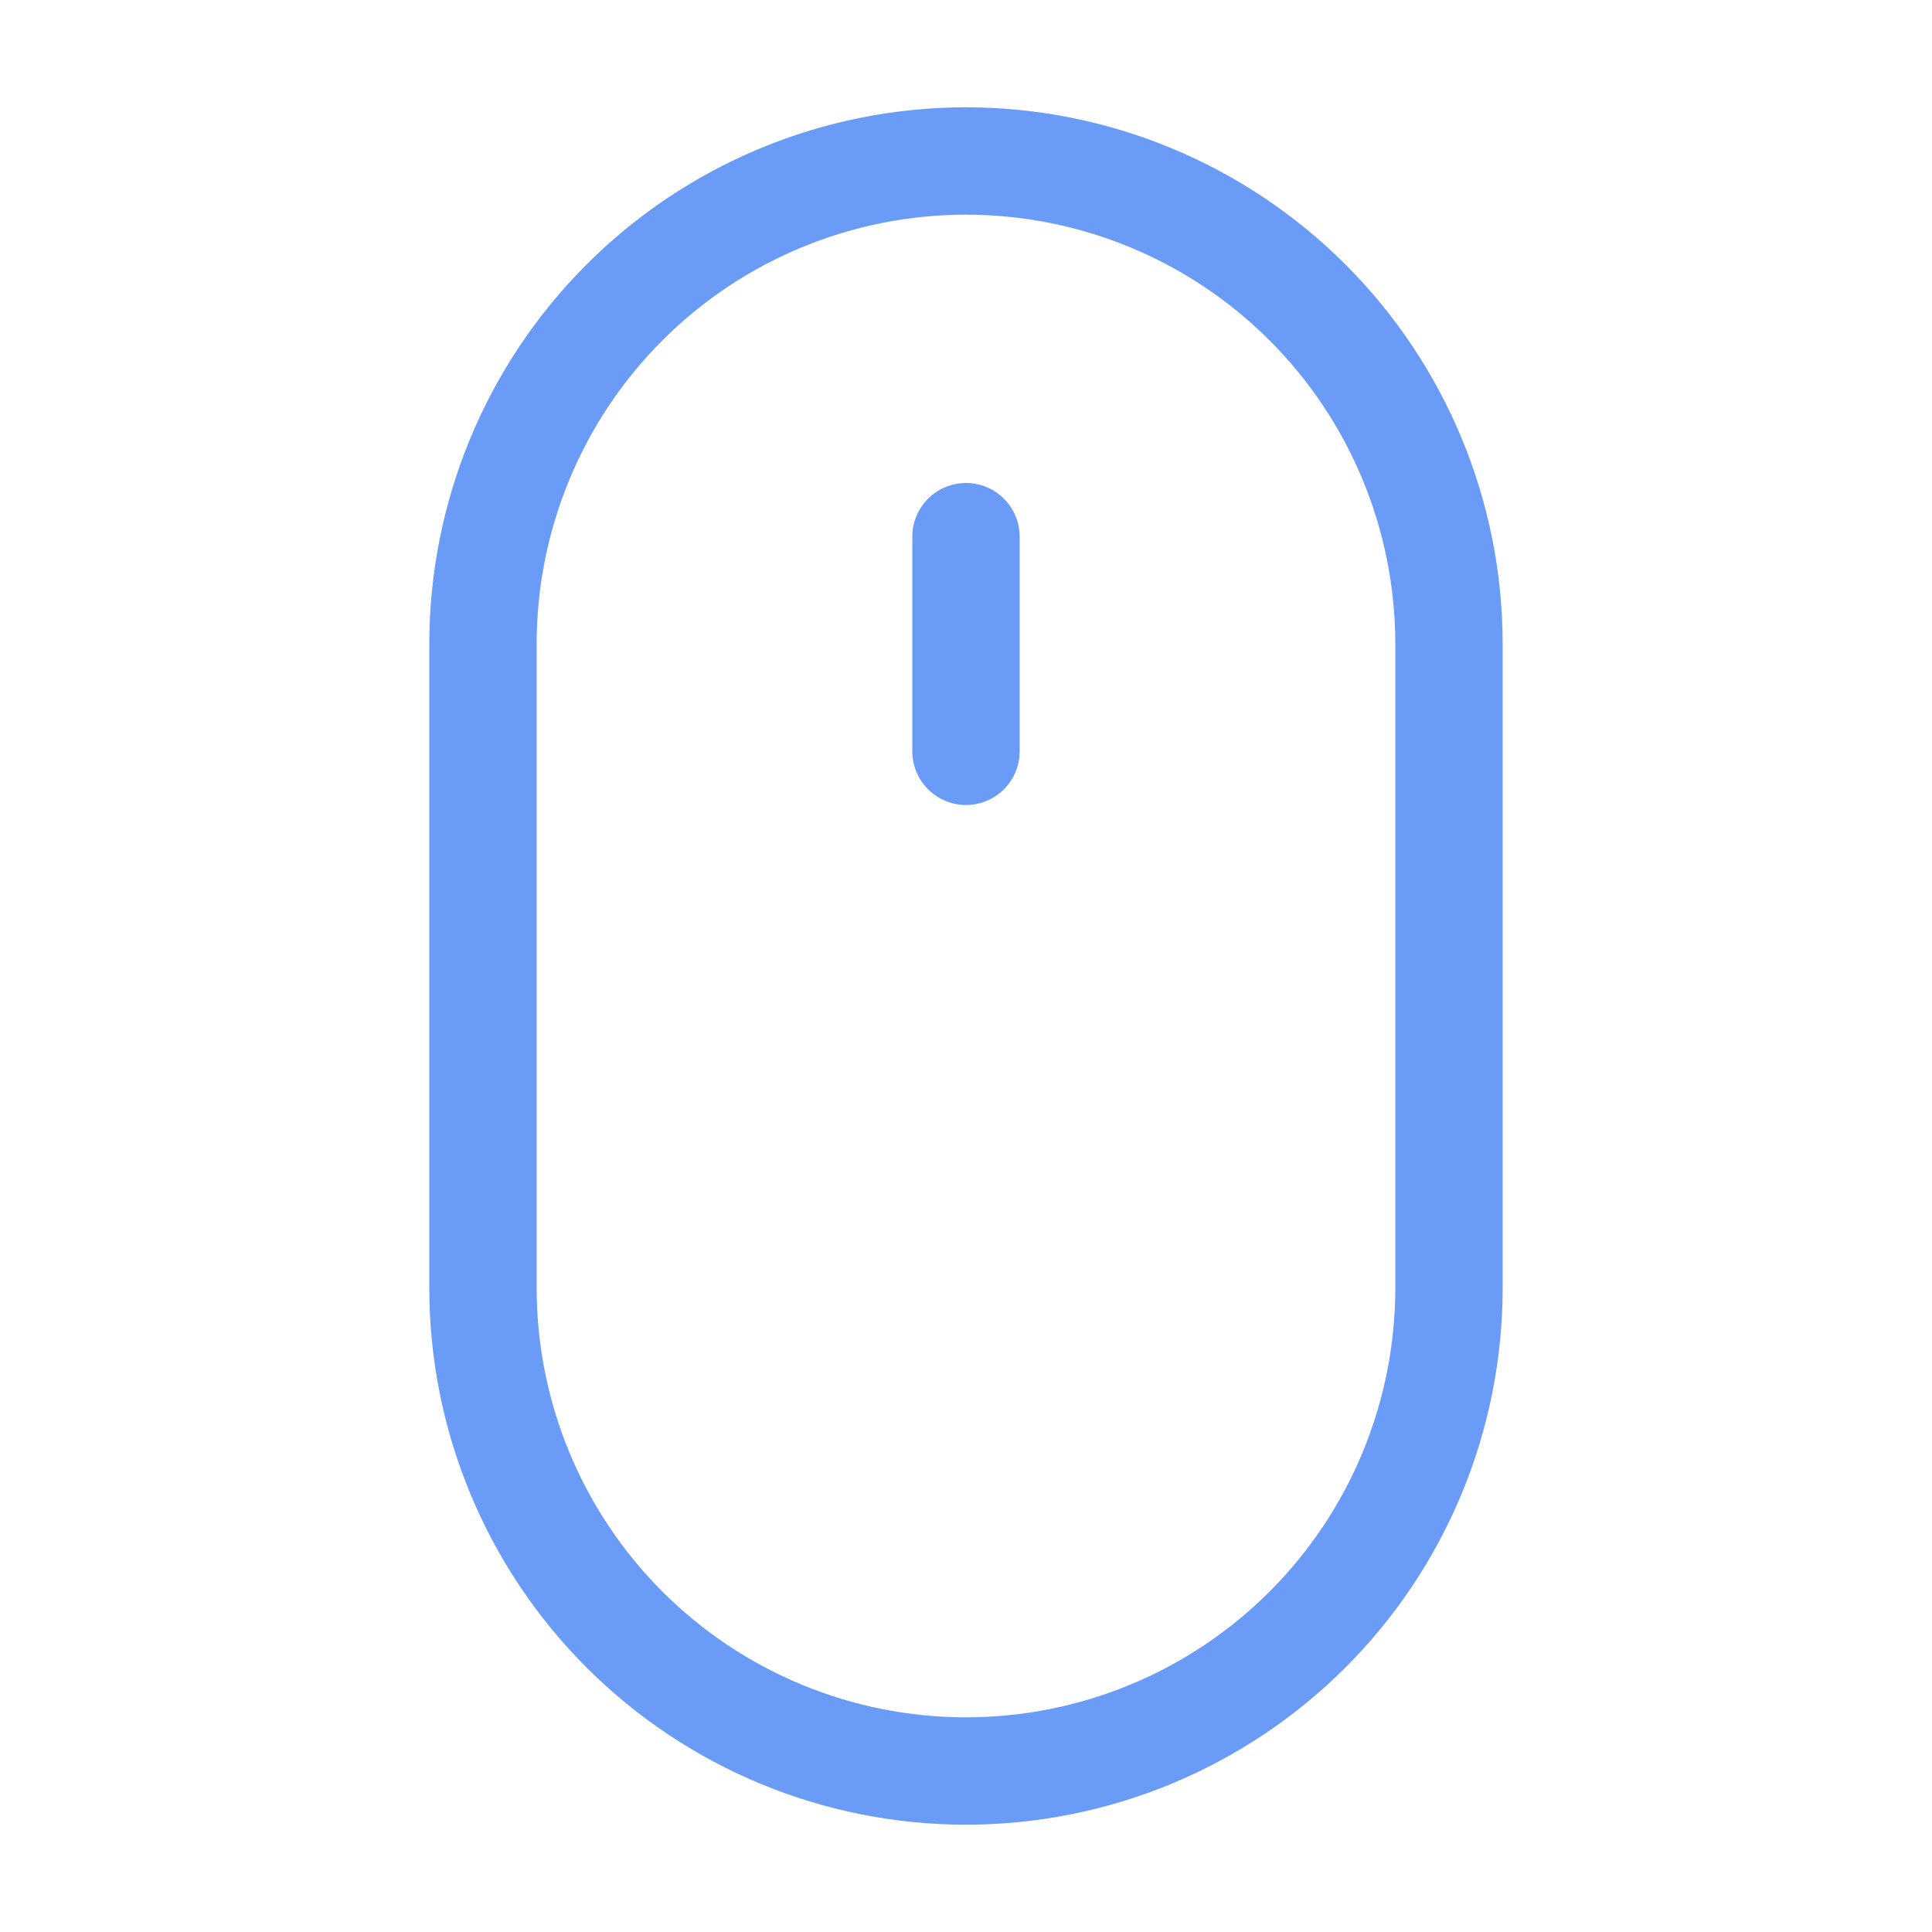 <svg width="62" height="62" viewBox="0 0 62 62" fill="none" xmlns="http://www.w3.org/2000/svg">
<path d="M31 58.556C26.432 58.556 22.051 56.741 18.822 53.511C15.592 50.282 13.777 45.901 13.777 41.333V20.667C13.777 16.099 15.592 11.719 18.822 8.489C22.051 5.259 26.432 3.444 31 3.444C35.567 3.444 39.948 5.259 43.178 8.489C46.407 11.719 48.222 16.099 48.222 20.667V41.333C48.222 43.595 47.776 45.834 46.911 47.924C46.045 50.014 44.777 51.912 43.178 53.511C41.578 55.111 39.68 56.379 37.59 57.245C35.501 58.11 33.261 58.556 31 58.556ZM31 6.889C27.346 6.889 23.841 8.34 21.257 10.924C18.673 13.508 17.222 17.013 17.222 20.667V41.333C17.222 44.987 18.673 48.492 21.257 51.076C23.841 53.66 27.346 55.111 31 55.111C34.654 55.111 38.158 53.66 40.742 51.076C43.326 48.492 44.777 44.987 44.777 41.333V20.667C44.777 17.013 43.326 13.508 40.742 10.924C38.158 8.34 34.654 6.889 31 6.889Z" fill="#699BF7"/>
<path d="M31 25.833C30.543 25.833 30.105 25.652 29.782 25.329C29.459 25.006 29.277 24.568 29.277 24.111V17.222C29.277 16.765 29.459 16.327 29.782 16.004C30.105 15.681 30.543 15.5 31 15.5C31.456 15.5 31.894 15.681 32.217 16.004C32.54 16.327 32.722 16.765 32.722 17.222V24.111C32.722 24.568 32.54 25.006 32.217 25.329C31.894 25.652 31.456 25.833 31 25.833Z" fill="#699BF7"/>
</svg>

